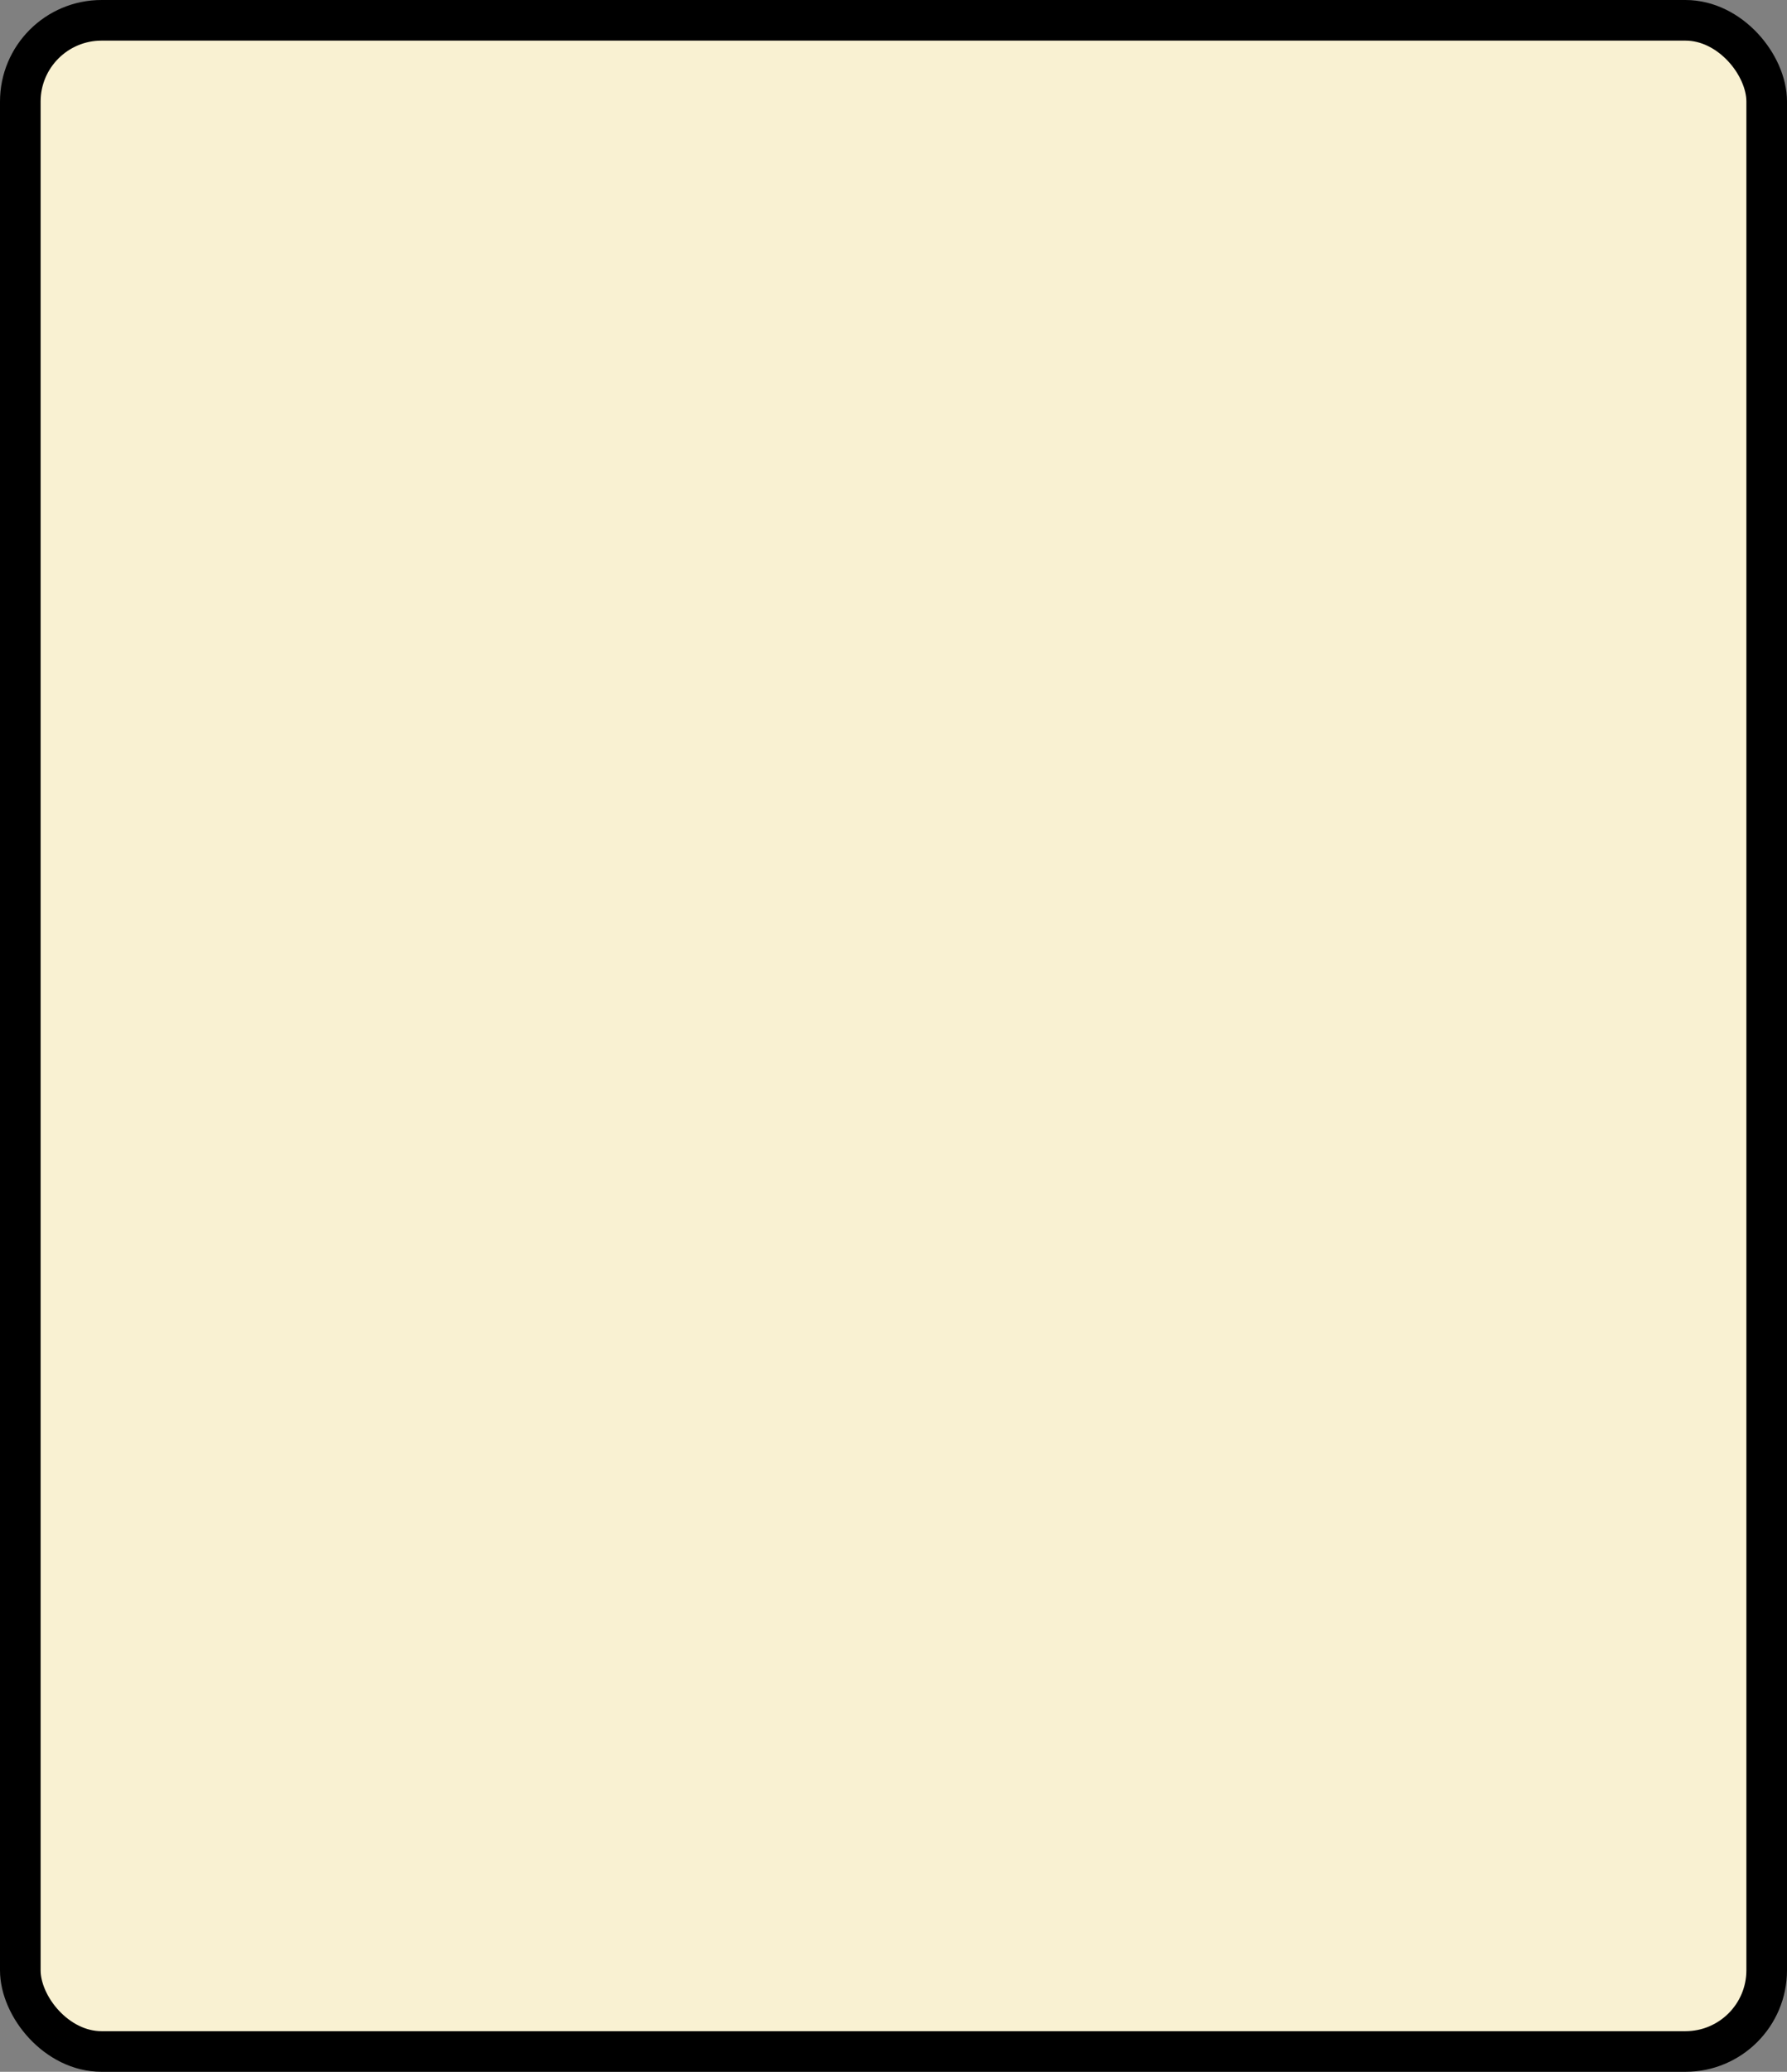 <?xml version='1.0' encoding='utf-8'?>
<svg xmlns="http://www.w3.org/2000/svg" width="100%" height="100%" viewBox="0 0 44 51">
  <rect x="0" y="0" width="44" height="51" fill="#808080" stroke="none"/>
  <rect x="0.5" y="0.5" width="43" height="50" rx="2" ry="2" id="shield" style="fill:#f9f1d2;stroke:#000000;stroke-width:1;"/>
</svg>
